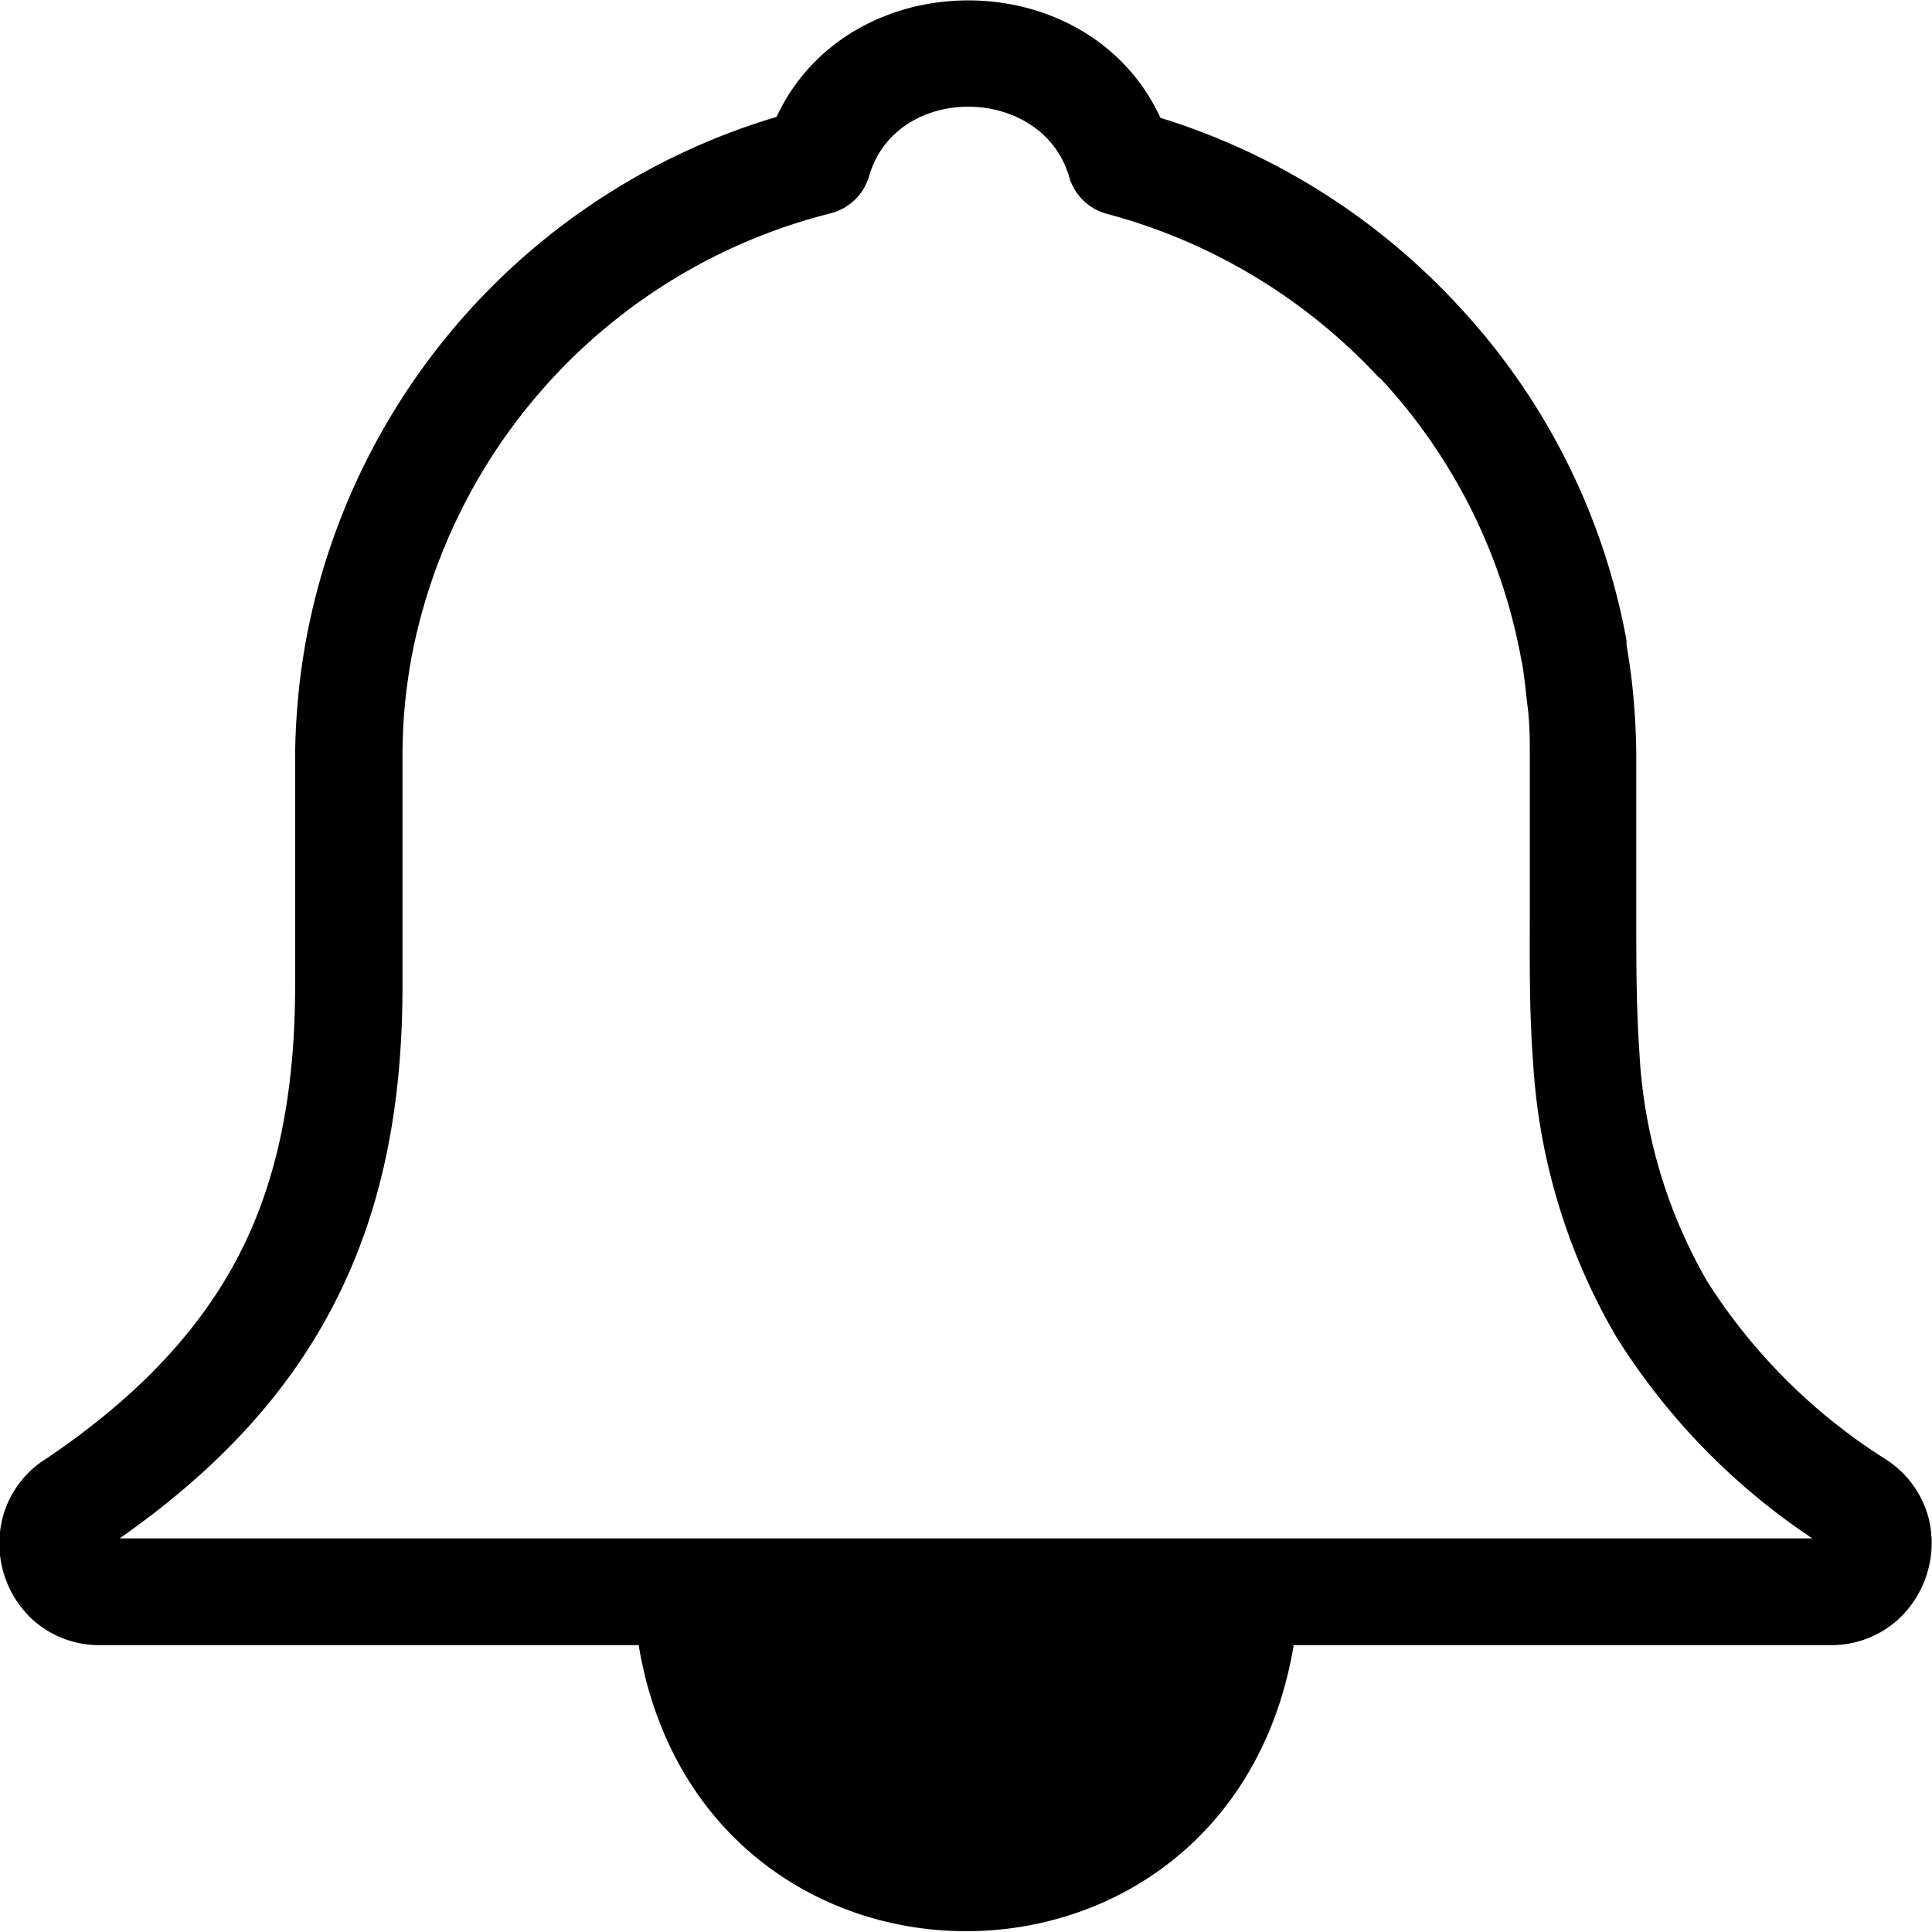 <svg id="Layer_1" data-name="Layer 1" xmlns="http://www.w3.org/2000/svg" height="24" width="24" viewBox="0 0 122.88 122.83"><title>notification-bell</title><path d="M73.81,7.47A43.14,43.14,0,0,1,92.69,19.35a42.33,42.33,0,0,1,10.76,21.36l0,.28c.21,1.21.36,2.36.45,3.44.11,1.26.17,2.53.17,3.8h0V58.36c0,2.81,0,5.67.2,8.54a32.41,32.41,0,0,0,4.34,14.62A36.6,36.6,0,0,0,120,92.83a6.34,6.34,0,0,1,2.65,3.65,6.52,6.52,0,0,1-.08,3.56,6.62,6.62,0,0,1-1.91,3,6.33,6.33,0,0,1-4.25,1.57H82.27l0,.08h0c-4.14,24.2-37.61,24.13-41.65-.08H6.45A6.33,6.33,0,0,1,2,102.92a6.6,6.6,0,0,1-1.81-6.5A6.33,6.33,0,0,1,3,92.71c5.66-3.83,9.62-8,12.12-12.76s3.65-10.44,3.65-17.28V48.23c0-1.16.06-2.42.18-3.77s.29-2.52.51-3.76A42.89,42.89,0,0,1,49.39,7.41C54-2.47,69.2-2.49,73.81,7.47ZM87.71,24A36.34,36.34,0,0,0,70.38,13.57,3.42,3.42,0,0,1,68,11.22c-1.71-5.87-11-6-12.72-.05a3.43,3.43,0,0,1-2.48,2.38A36.1,36.1,0,0,0,26.15,41.9q-.28,1.58-.42,3.15c-.09,1-.13,2-.13,3.18V62.67c0,7.91-1.38,14.56-4.45,20.43-2.94,5.62-7.36,10.39-13.54,14.72H115.27A42.38,42.38,0,0,1,102.8,85,39.18,39.18,0,0,1,97.5,67.4c-.22-2.88-.21-6-.2-9V48.23h0c0-1.1,0-2.17-.13-3.22s-.21-2-.36-2.85l-.06-.27a35.62,35.62,0,0,0-9-17.9Z"/></svg>